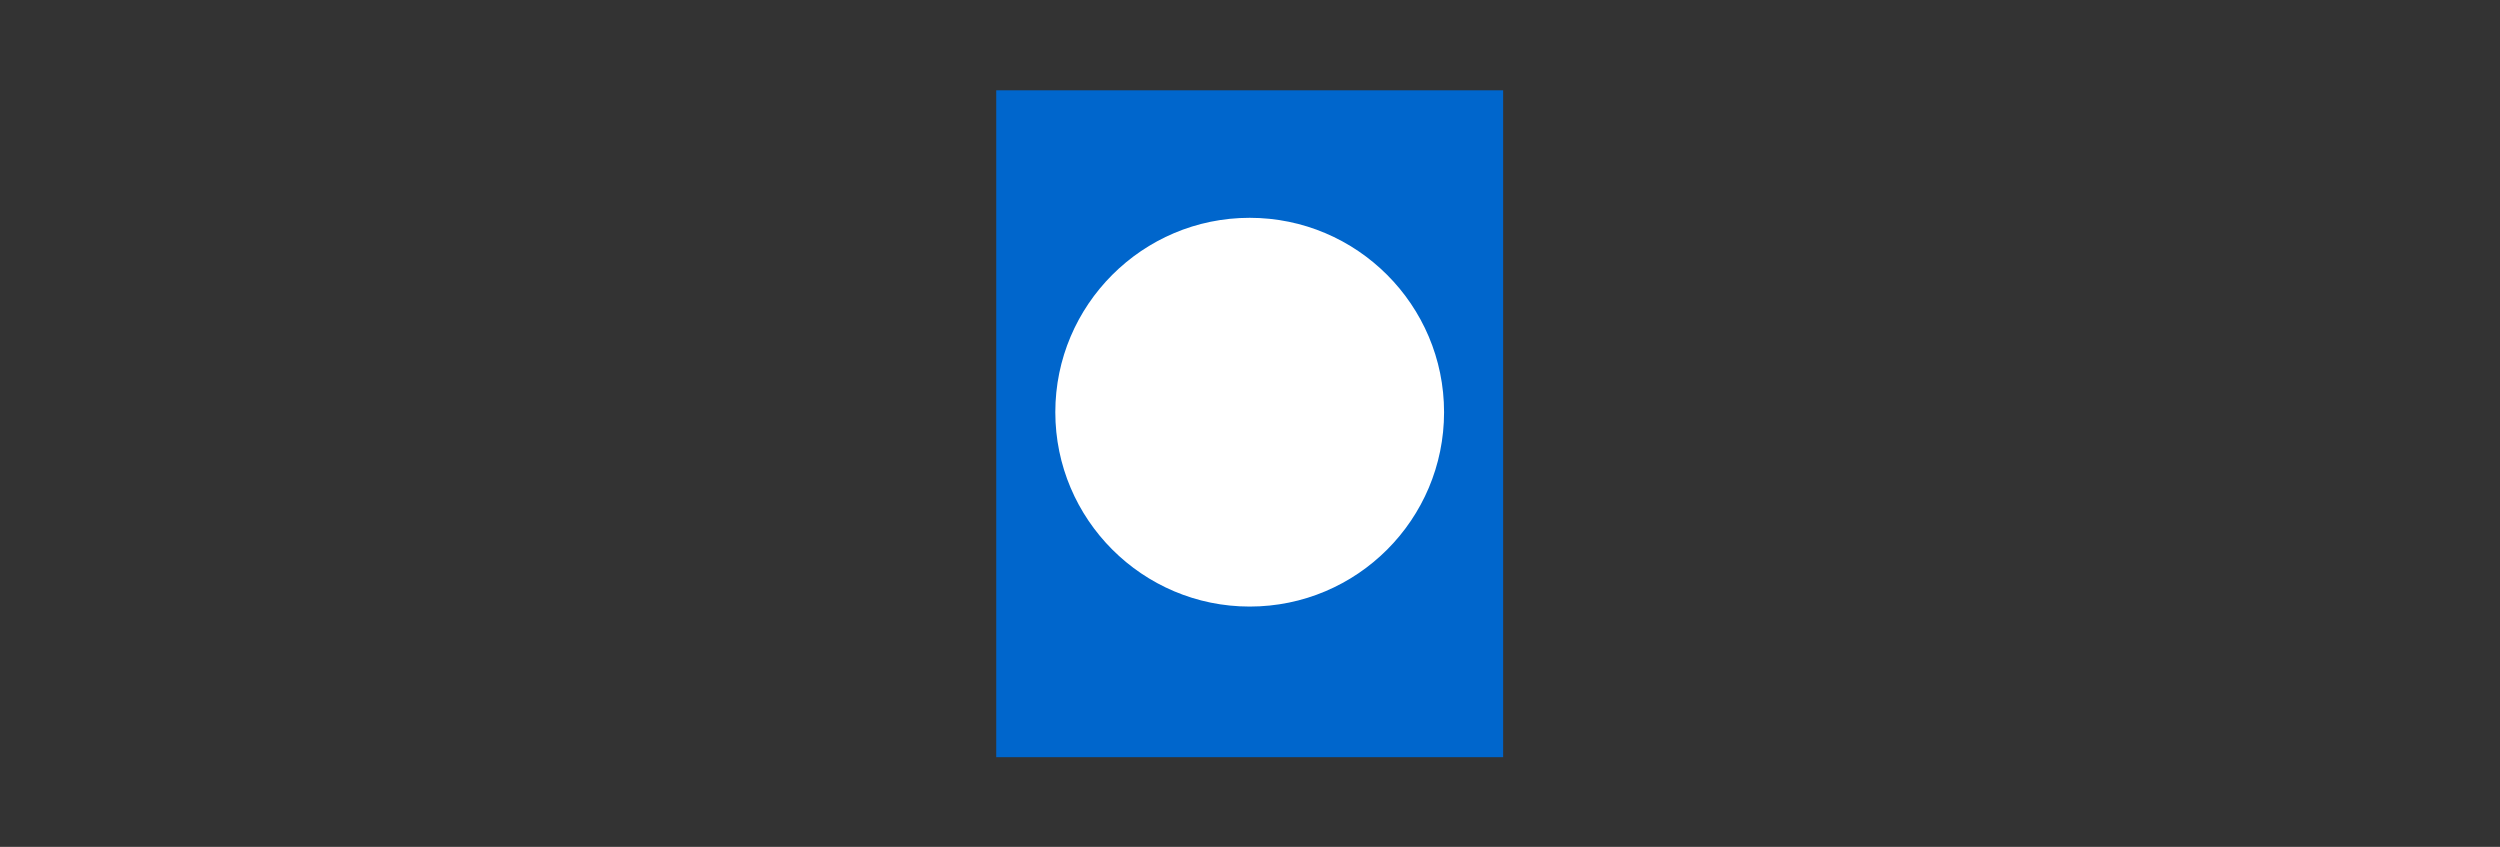 <svg xmlns="http://www.w3.org/2000/svg" viewBox="0 0 800 271" fill="none">
  <rect x="0" y="0" width="800" height="271" fill="#333333" stroke="none"/>
  <path d="M318.8 28.9H481v213.4H318.8V28.9z" fill="#0066CC"/>
  <path d="M399.9 194.1c-34.3 0-62.2-27.9-62.2-62.2s27.9-62.2 62.2-62.2 62.2 27.9 62.2 62.2-27.8 62.2-62.2 62.2z" fill="white"/>
</svg>